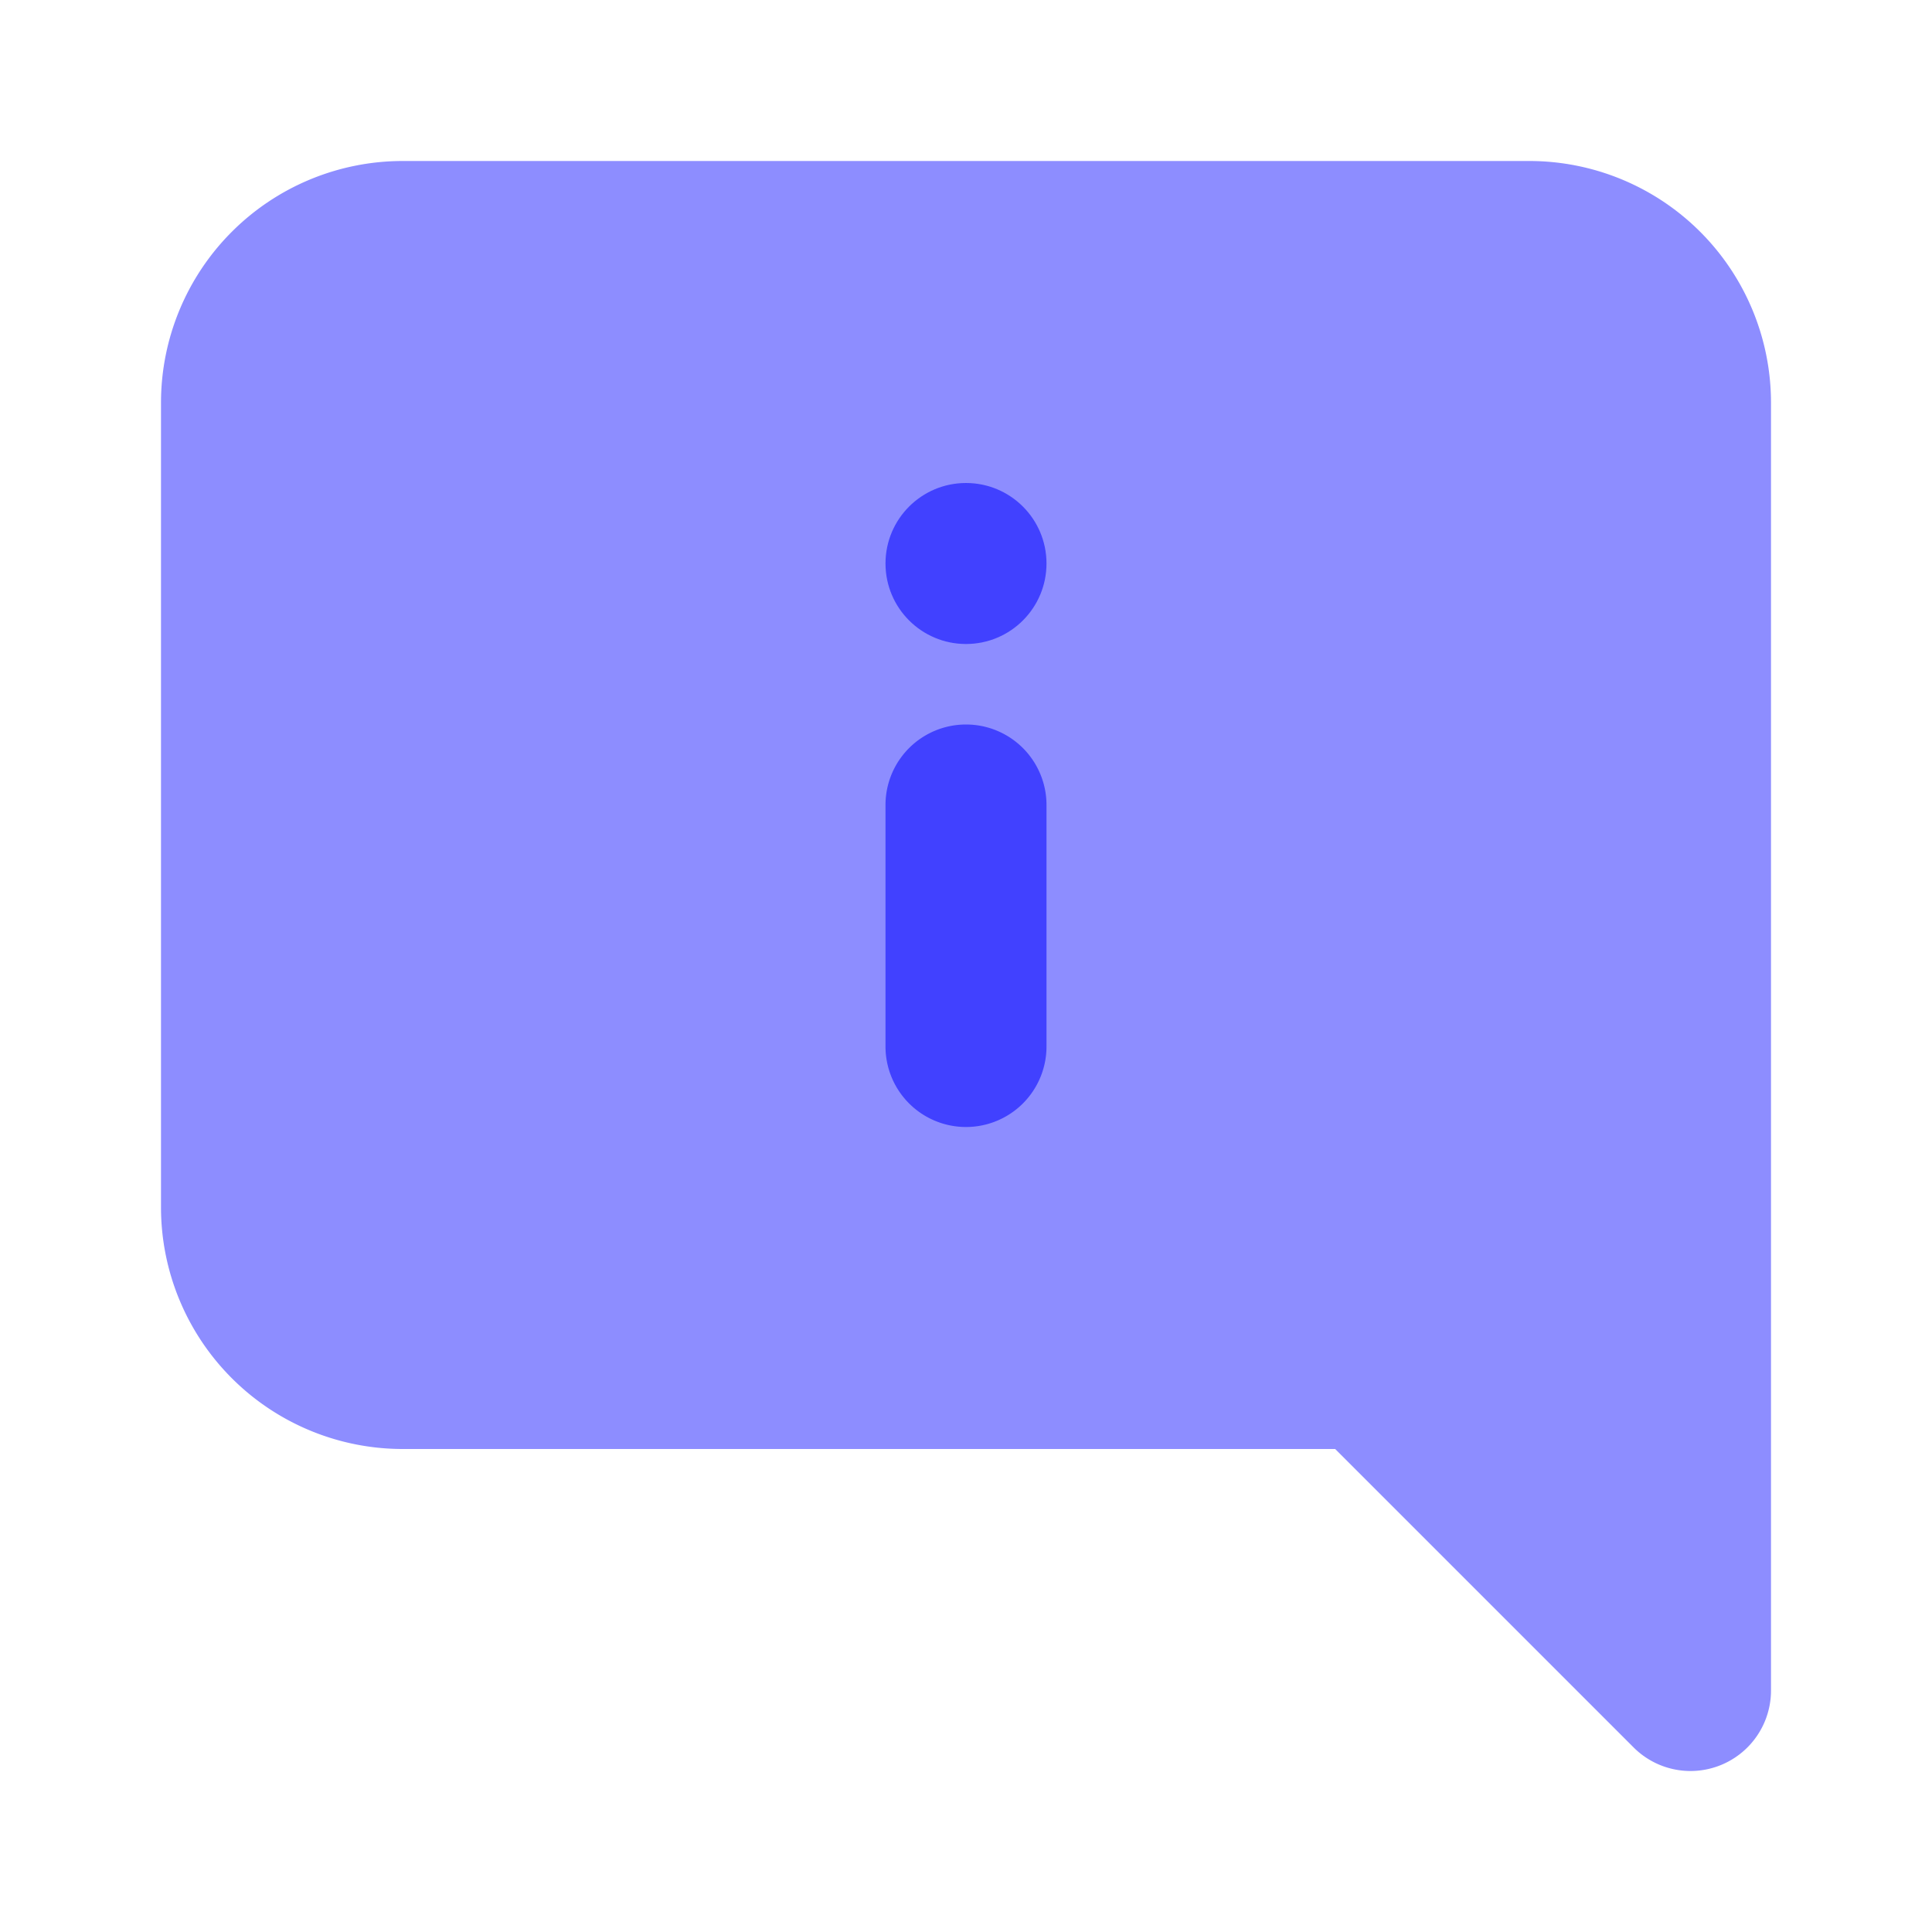 <svg xmlns="http://www.w3.org/2000/svg" viewBox="0 0 24 24"><path fill="#8d8dff" d="M21,22a.999.999,0,0,1-.707-.293L16.586,18H5a3.003,3.003,0,0,1-3-3V5A3.003,3.003,0,0,1,5,2H19a3.003,3.003,0,0,1,3,3V21a1,1,0,0,1-1,1Z"/><path fill="#4141ff" d="M12,14a1.0 1,0,0,1-1-1V10a1,1,0,0,1,2,0v3A1.0 1,0,0,1,12,14Z"/><circle cx="12" cy="7" r="1" fill="#4141ff"/></svg>